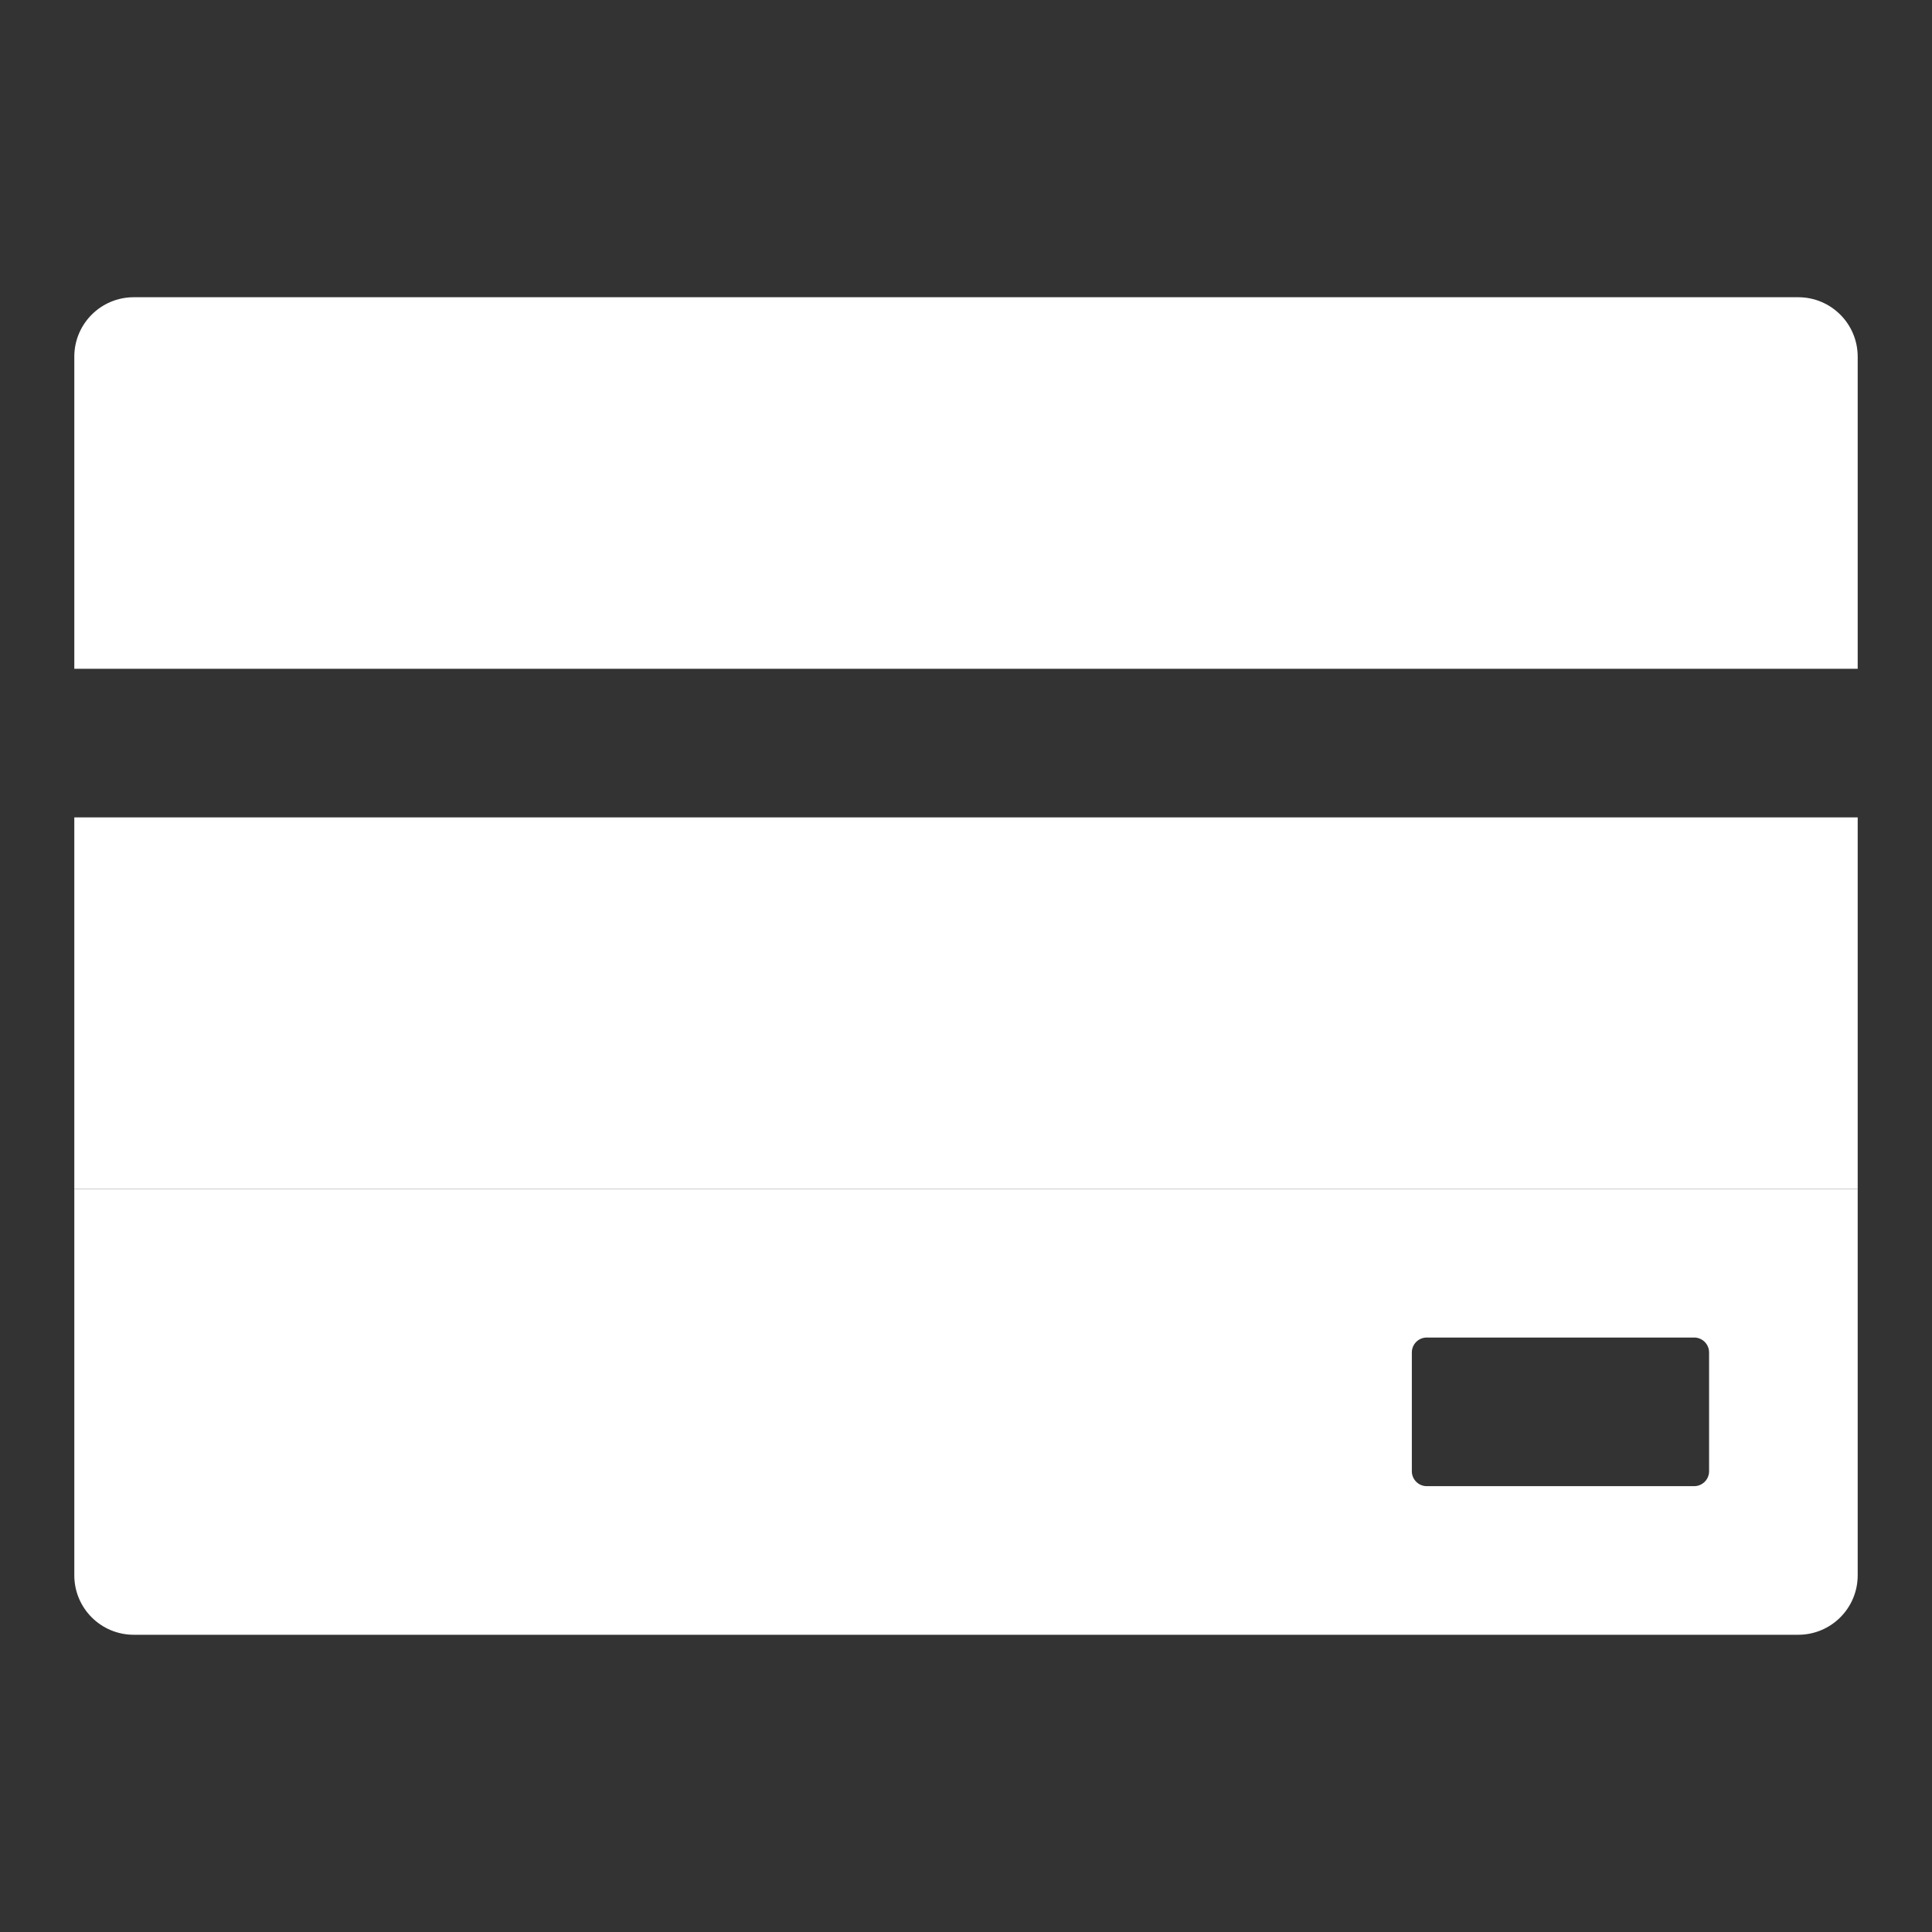 <svg width="26" height="26" viewBox="0 0 26 26" fill="none" xmlns="http://www.w3.org/2000/svg">
<rect x="0" y="0" width="26" height="26" fill="#333333" stroke="none"/>
<path d="M1 4.8C1 4.358 1.358 4 1.8 4H24.2C24.642 4 25 4.358 25 4.8V9H1V4.8Z" fill="white"/>
<path d="M1 11H25V16H1V11Z" fill="white"/>
<path fill-rule="evenodd" clip-rule="evenodd" d="M25 16H1V21.2C1 21.642 1.358 22 1.8 22H24.2C24.642 22 25 21.642 25 21.2V16ZM19.2 18C19.09 18 19 18.09 19 18.2V19.8C19 19.91 19.09 20 19.2 20H22.8C22.91 20 23 19.91 23 19.8V18.2C23 18.09 22.91 18 22.8 18H19.2Z" fill="white"/>
</svg>
